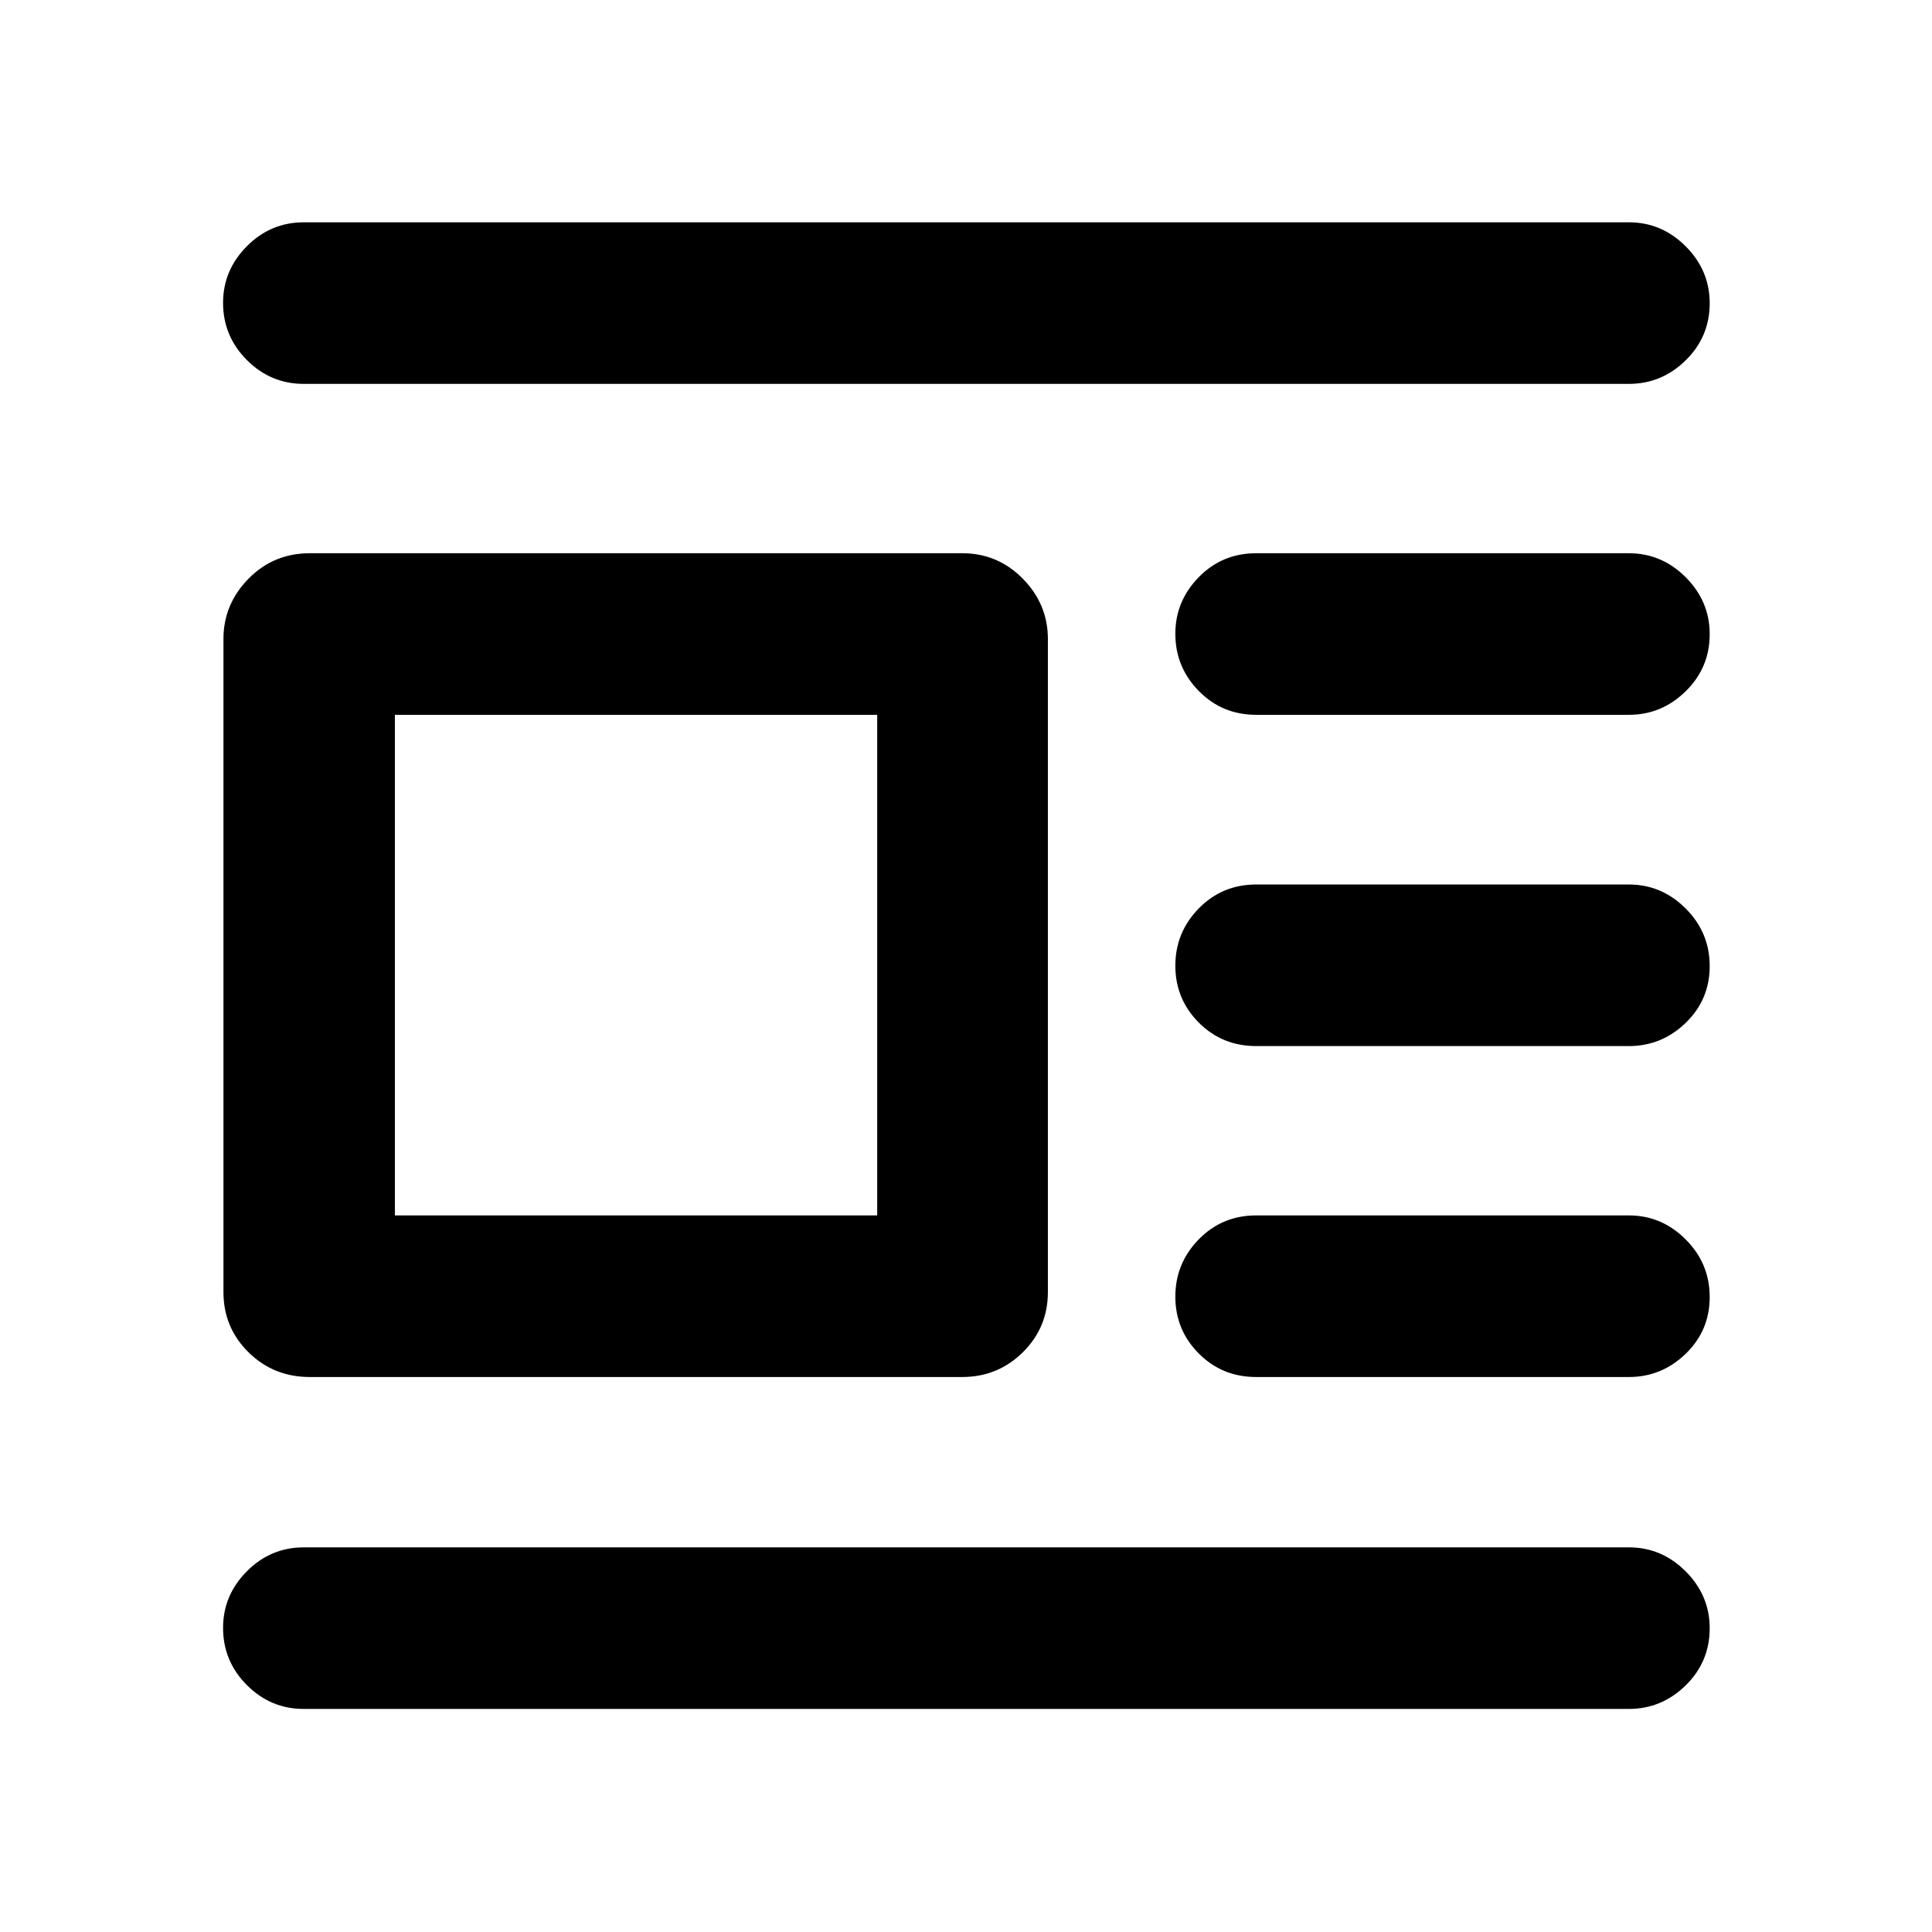 <svg xmlns="http://www.w3.org/2000/svg" height="40" viewBox="0 -960 960 960" width="40"><path d="M153.98-275.77q-18.05 0-30.5-12.29t-12.45-29.95v-324.48q0-17.28 12.45-29.95 12.45-12.66 30.5-12.66h324.14q17.66 0 30.12 12.66 12.45 12.67 12.45 29.95v324.48q0 17.66-12.45 29.95-12.46 12.29-30.12 12.29H153.98Zm42.24-80.3h239.66v-248.74H196.22v248.74Zm-45.26-413.18q-16.49 0-28.3-11.86-11.82-11.86-11.82-28.41 0-16.22 11.82-28.12 11.81-11.9 28.3-11.9h658.41q16.32 0 28.24 11.94 11.93 11.94 11.93 28.27 0 16.66-11.93 28.37-11.92 11.71-28.24 11.71H150.96Zm473.23 164.44q-16.91 0-28.54-11.86-11.63-11.86-11.63-28.42 0-16.21 11.63-28.11 11.63-11.9 28.54-11.9h185.18q16.32 0 28.24 11.93 11.93 11.94 11.93 28.27 0 16.67-11.93 28.38-11.92 11.71-28.24 11.71H624.19Zm0 164.6q-16.91 0-28.54-11.69-11.63-11.7-11.63-28.25t11.63-28.45q11.63-11.9 28.54-11.9h185.18q16.32 0 28.24 11.94 11.93 11.93 11.93 28.6 0 16.66-11.93 28.21-11.92 11.54-28.24 11.54H624.19Zm0 164.44q-16.91 0-28.54-11.7-11.63-11.69-11.63-28.24 0-16.56 11.63-28.46 11.63-11.9 28.54-11.9h185.18q16.32 0 28.24 11.94 11.93 11.94 11.93 28.6 0 16.67-11.93 28.21-11.92 11.55-28.24 11.55H624.19ZM150.96-110.84q-16.49 0-28.3-11.86-11.82-11.86-11.82-28.41 0-16.22 11.82-28.12 11.81-11.9 28.3-11.9h658.41q16.32 0 28.24 11.94 11.93 11.93 11.93 28.26 0 16.67-11.93 28.38-11.92 11.71-28.24 11.71H150.96Z"/></svg>